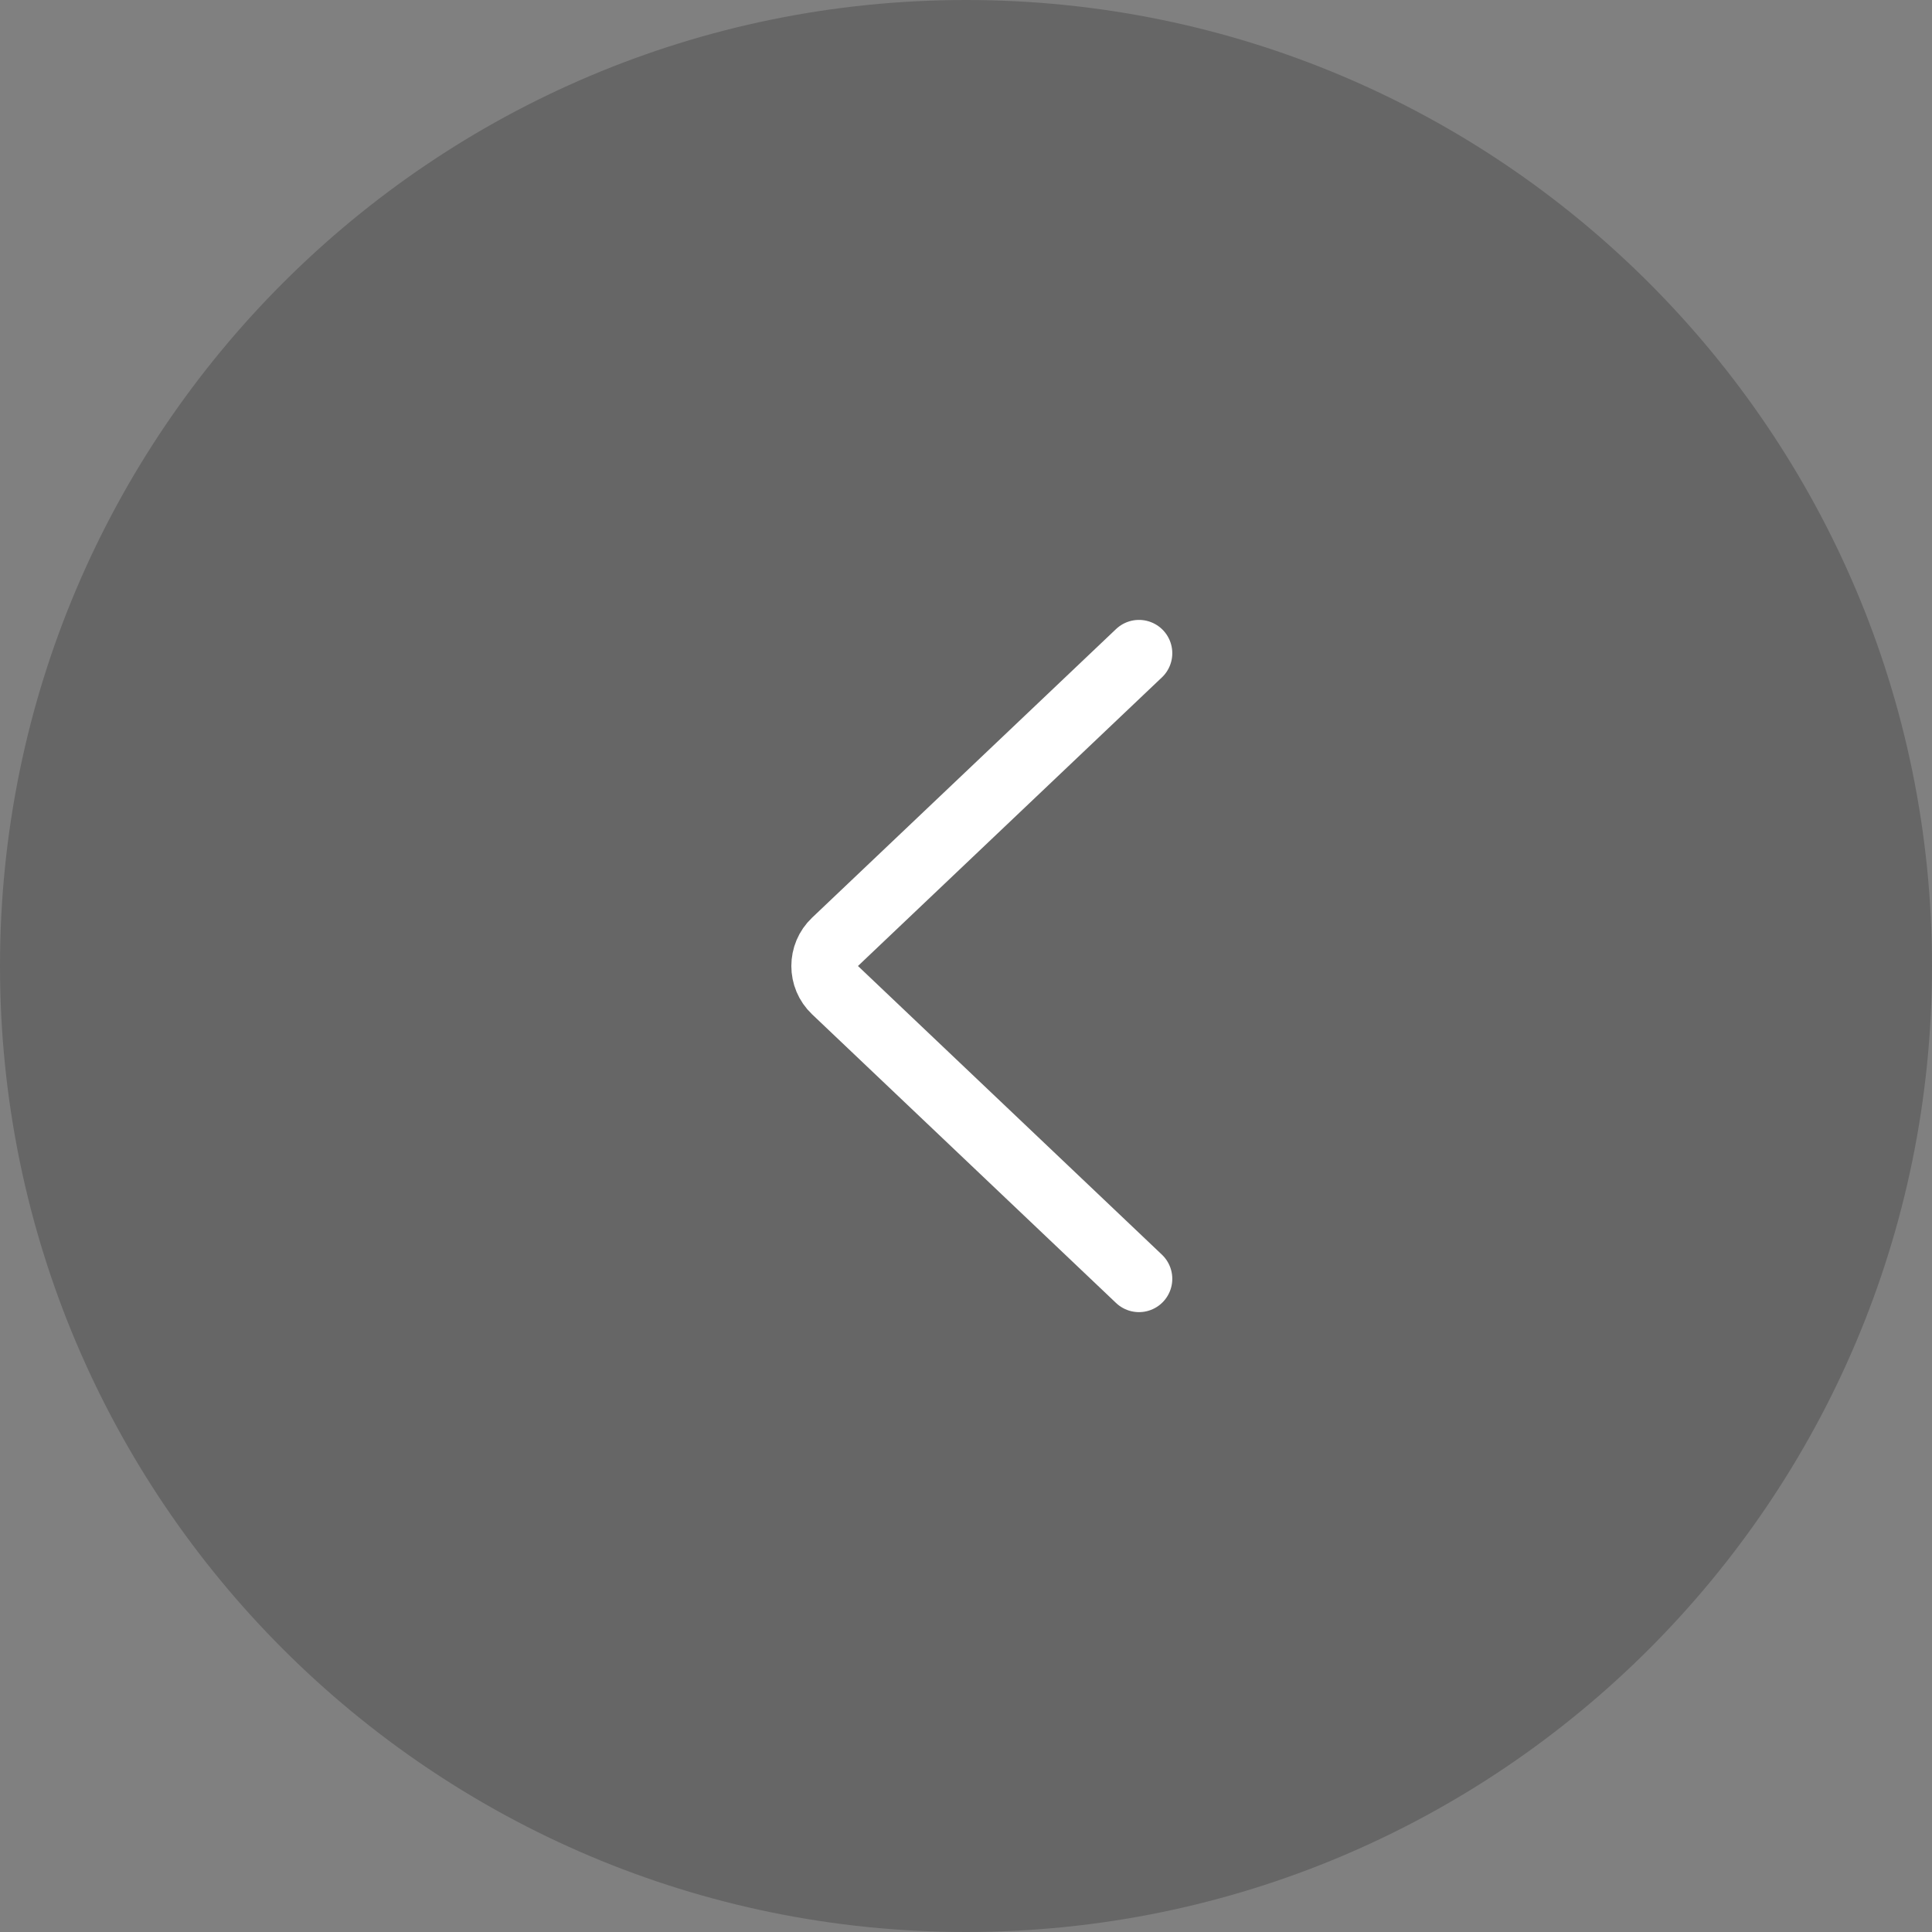 <svg width="58" height="58" viewBox="0 0 58 58" fill="none" xmlns="http://www.w3.org/2000/svg">
<rect x="0" y="0" width="58" height="58" fill="#808080" stroke="none"/>
<g clip-path="url(#clip0_5426_2473)">
<path d="M58 29C58 45.016 45.016 58 29 58C12.984 58 0 45.016 0 29C0 12.984 12.984 0 29 0C45.016 0 58 12.984 58 29Z" fill="black" fill-opacity="0.2"/>
<path d="M34.193 38.391L25.068 29.725C24.653 29.331 24.653 28.669 25.068 28.275L34.193 19.61" stroke="white" stroke-width="2" stroke-linecap="round"/>
</g>
<defs>
<clipPath id="clip0_5426_2473">
<rect width="58" height="58" fill="white"/>
</clipPath>
</defs>
</svg>
